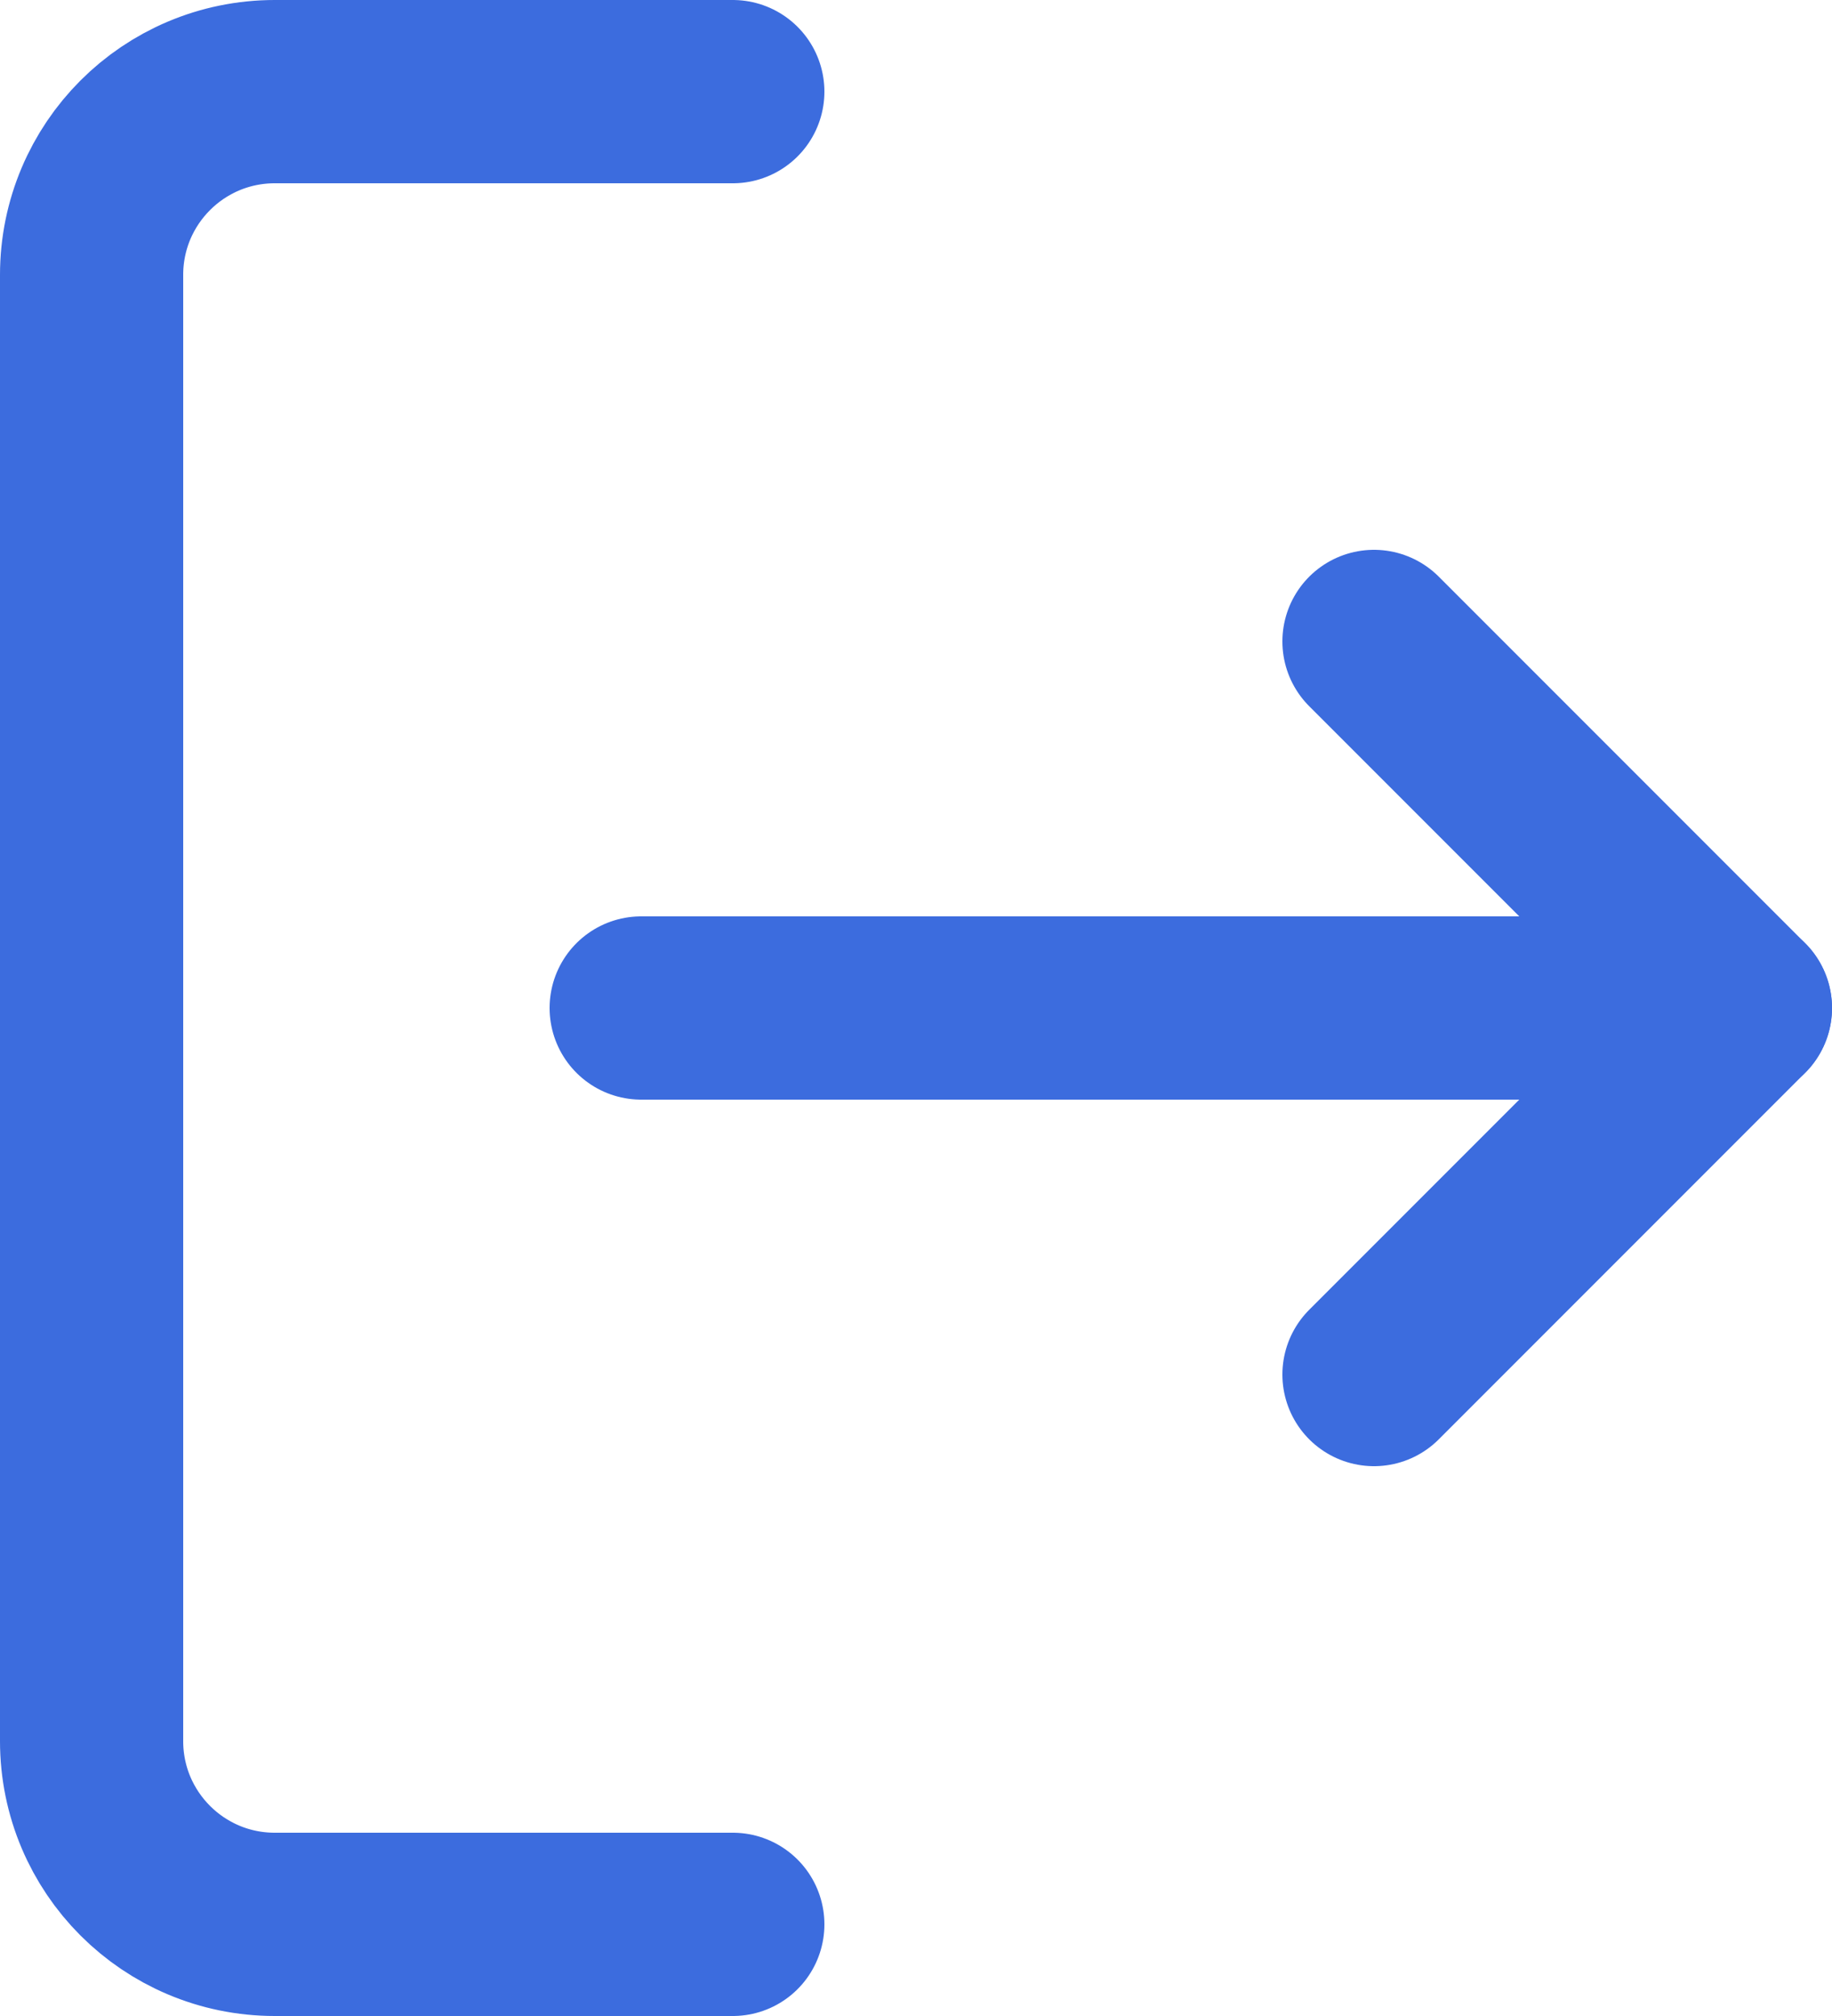 <?xml version="1.0" encoding="UTF-8"?>
<svg width="20px" height="22px" viewBox="0 0 20 22" version="1.1" xmlns="http://www.w3.org/2000/svg" xmlns:xlink="http://www.w3.org/1999/xlink">
    <!-- Generator: Sketch 53 (72520) - https://sketchapp.com -->
    <title>log-out</title>
    <desc>Created with Sketch.</desc>
    <g id="Web-App-v2-Practice-side" stroke="none" stroke-width="1" fill="none" fill-rule="evenodd" stroke-linecap="round" stroke-linejoin="round">
        <g id="Admin-Menu-" transform="translate(-956, -250)" stroke="#3C6CDE" stroke-width="2">
            <g id="log-out" transform="translate(957, 251)">
                <path d="M7,20 L2,20 C0.895,20 0,19.105 0,18 L0,2 C0,0.895 0.895,0 2,0 L7,0" id="Shape"></path>
                <polyline id="Shape" points="14 14 18 10 14 6"></polyline>
                <path d="M18,10 L6,10" id="Shape"></path>
            </g>
        </g>
    </g>
</svg>